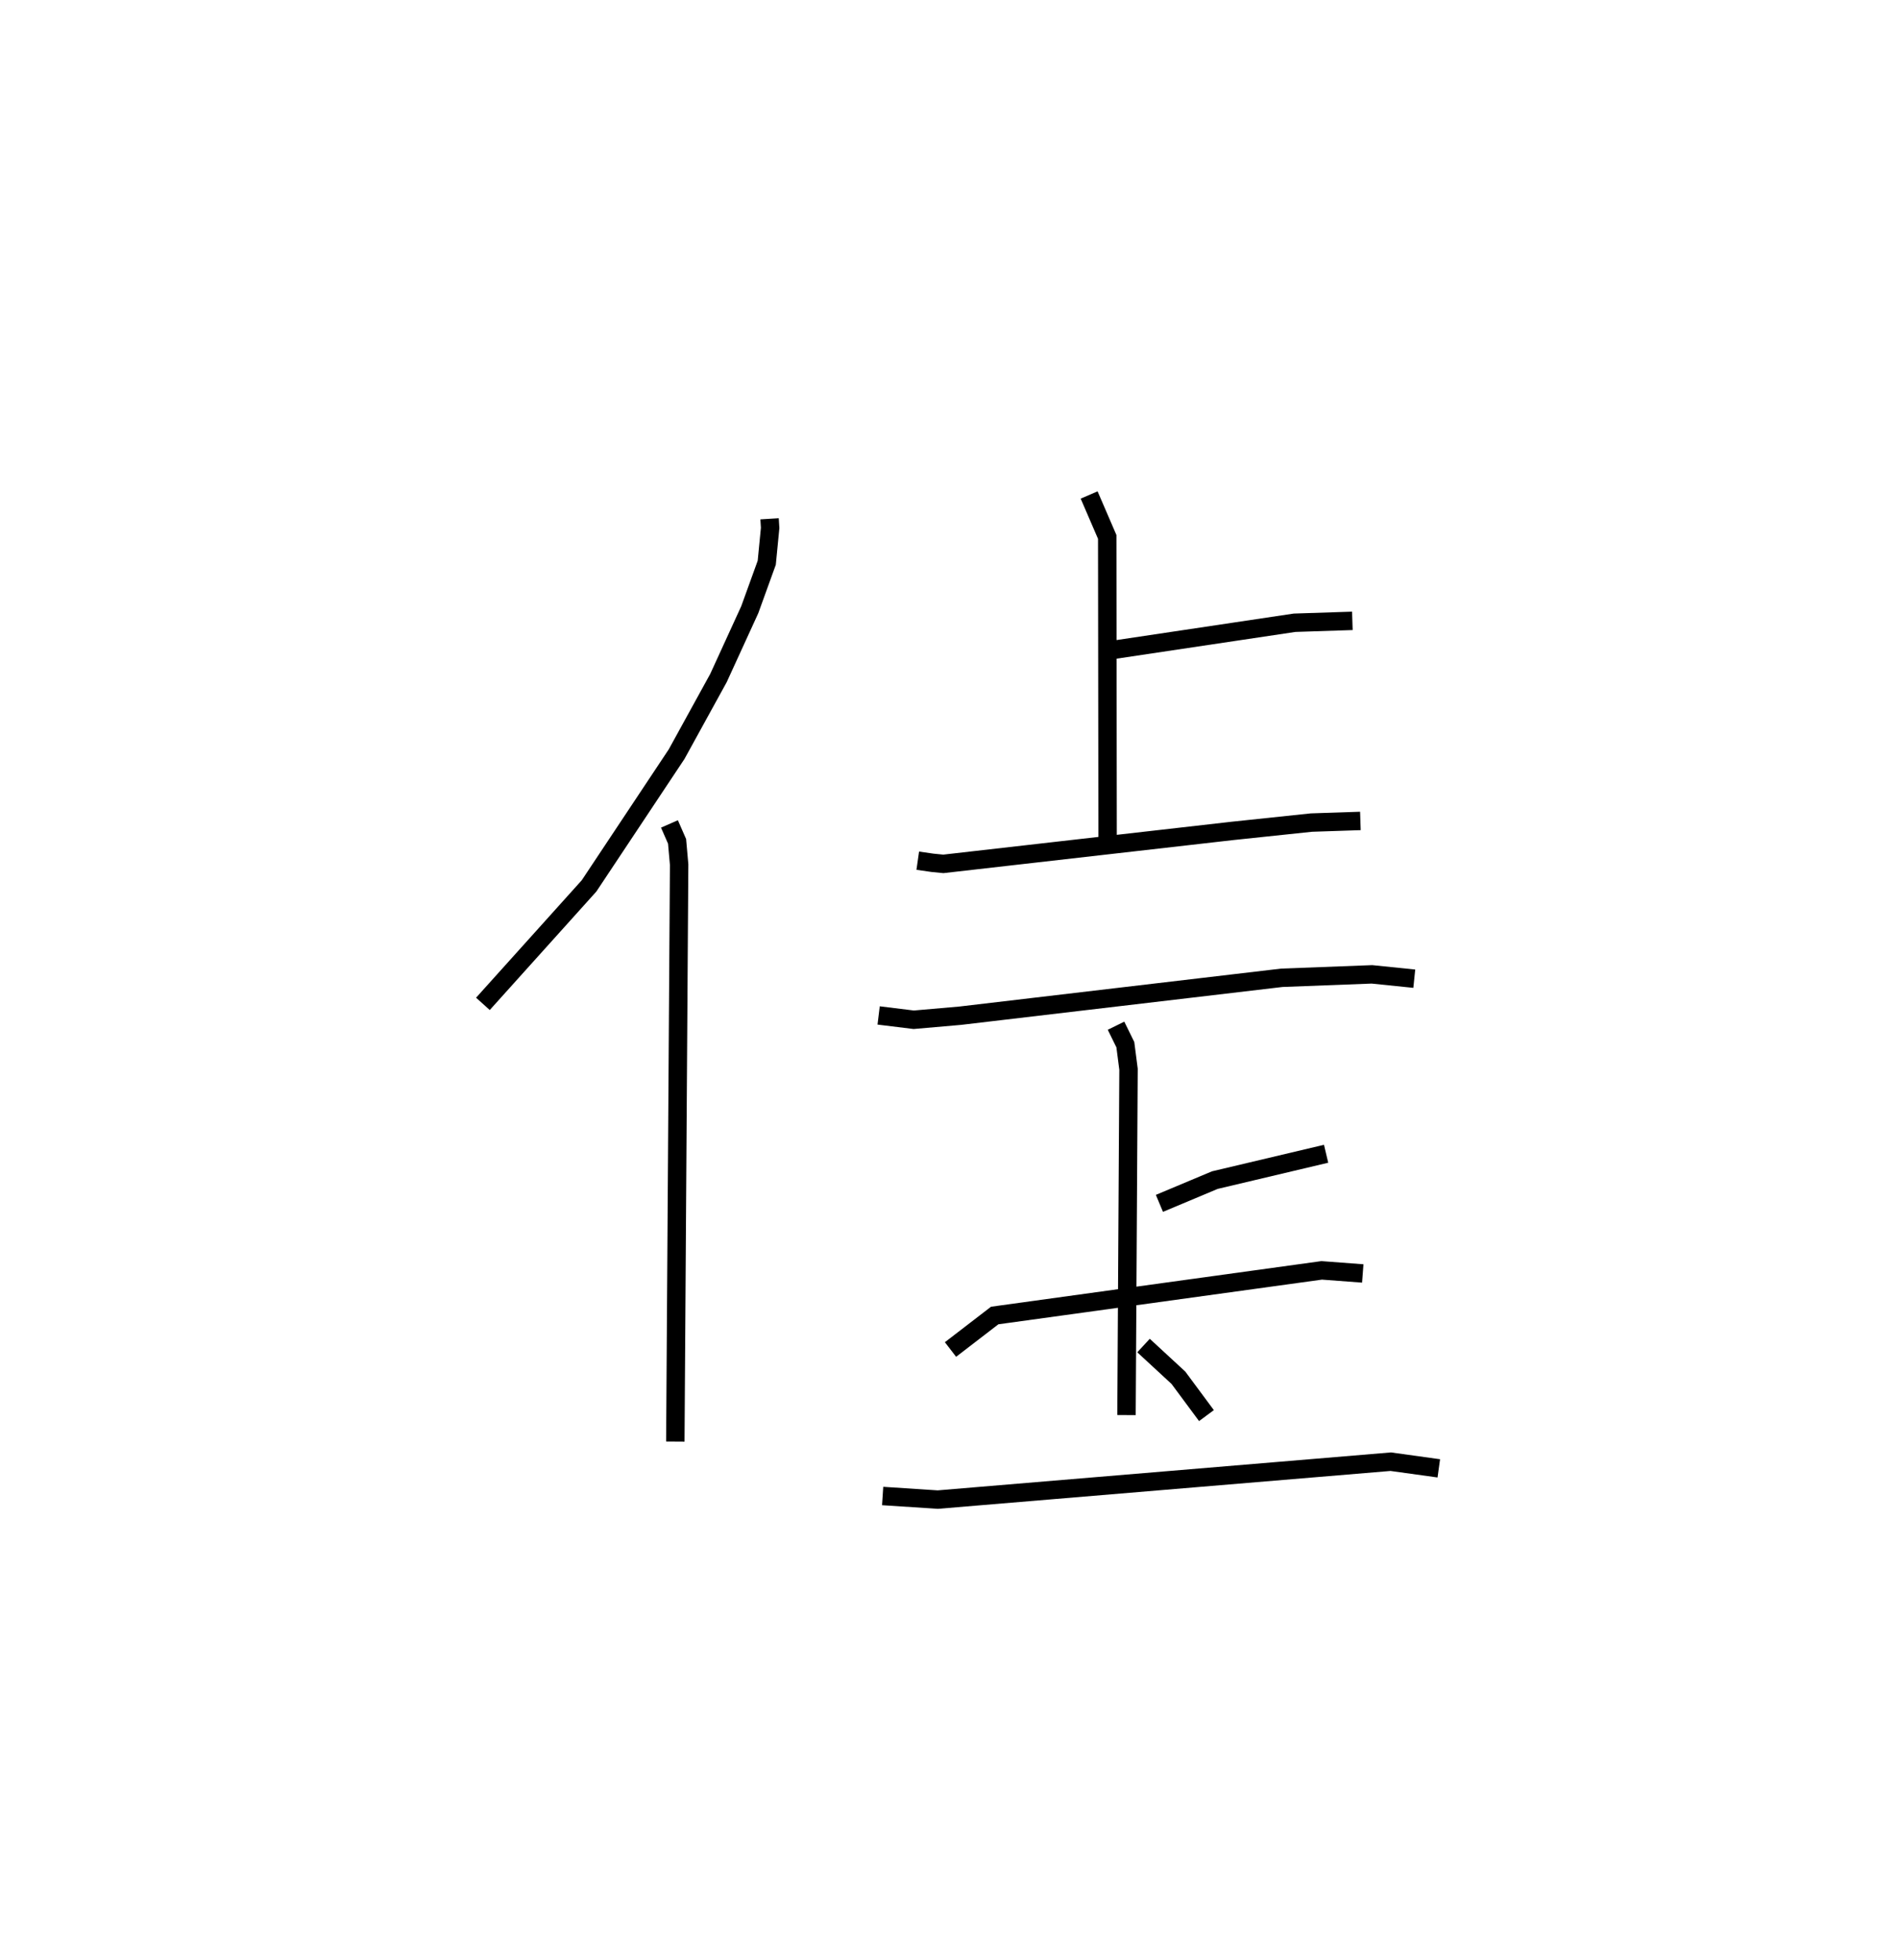 <?xml version="1.0" encoding="utf-8" ?>
<svg baseProfile="full" height="106.443" version="1.1" width="103.149" xmlns="http://www.w3.org/2000/svg" xmlns:ev="http://www.w3.org/2001/xml-events" xmlns:xlink="http://www.w3.org/1999/xlink"><defs /><rect fill="white" height="106.443" width="103.149" x="0" y="0" /><path d="M25,25 m0.0,0.0 m16.801,3.176 l0.031,0.497 -0.184,1.89 l-0.922,2.549 -1.701,3.714 l-2.273,4.133 -4.756,7.155 l-5.765,6.407 m10.132,-9.772 l0.414,0.945 0.112,1.265 l-0.207,31.334 m23.654,-42.978 l9.981,-1.493 3.14,-0.103 m-14.298,-6.836 l0.983,2.278 0.021,16.442 m-10.312,1.142 l0.808,0.116 0.582,0.057 l15.714,-1.792 4.276,-0.451 l2.663,-0.089 m-26.168,10.564 l1.906,0.234 2.516,-0.219 l17.476,-2.06 4.897,-0.187 l2.3,0.236 m-16.201,2.554 l0.506,1.029 0.173,1.334 l-0.11,18.783 m1.788,-11.498 l3.01,-1.263 6.044,-1.431 m-20.402,10.631 l2.401,-1.846 17.761,-2.452 l2.232,0.168 m-26.079,12.087 l2.995,0.195 24.603,-2.059 l2.611,0.362 m-16.039,-6.67 l1.895,1.75 1.523,2.055 " fill="none" stroke="black" stroke-width="1" /></svg>